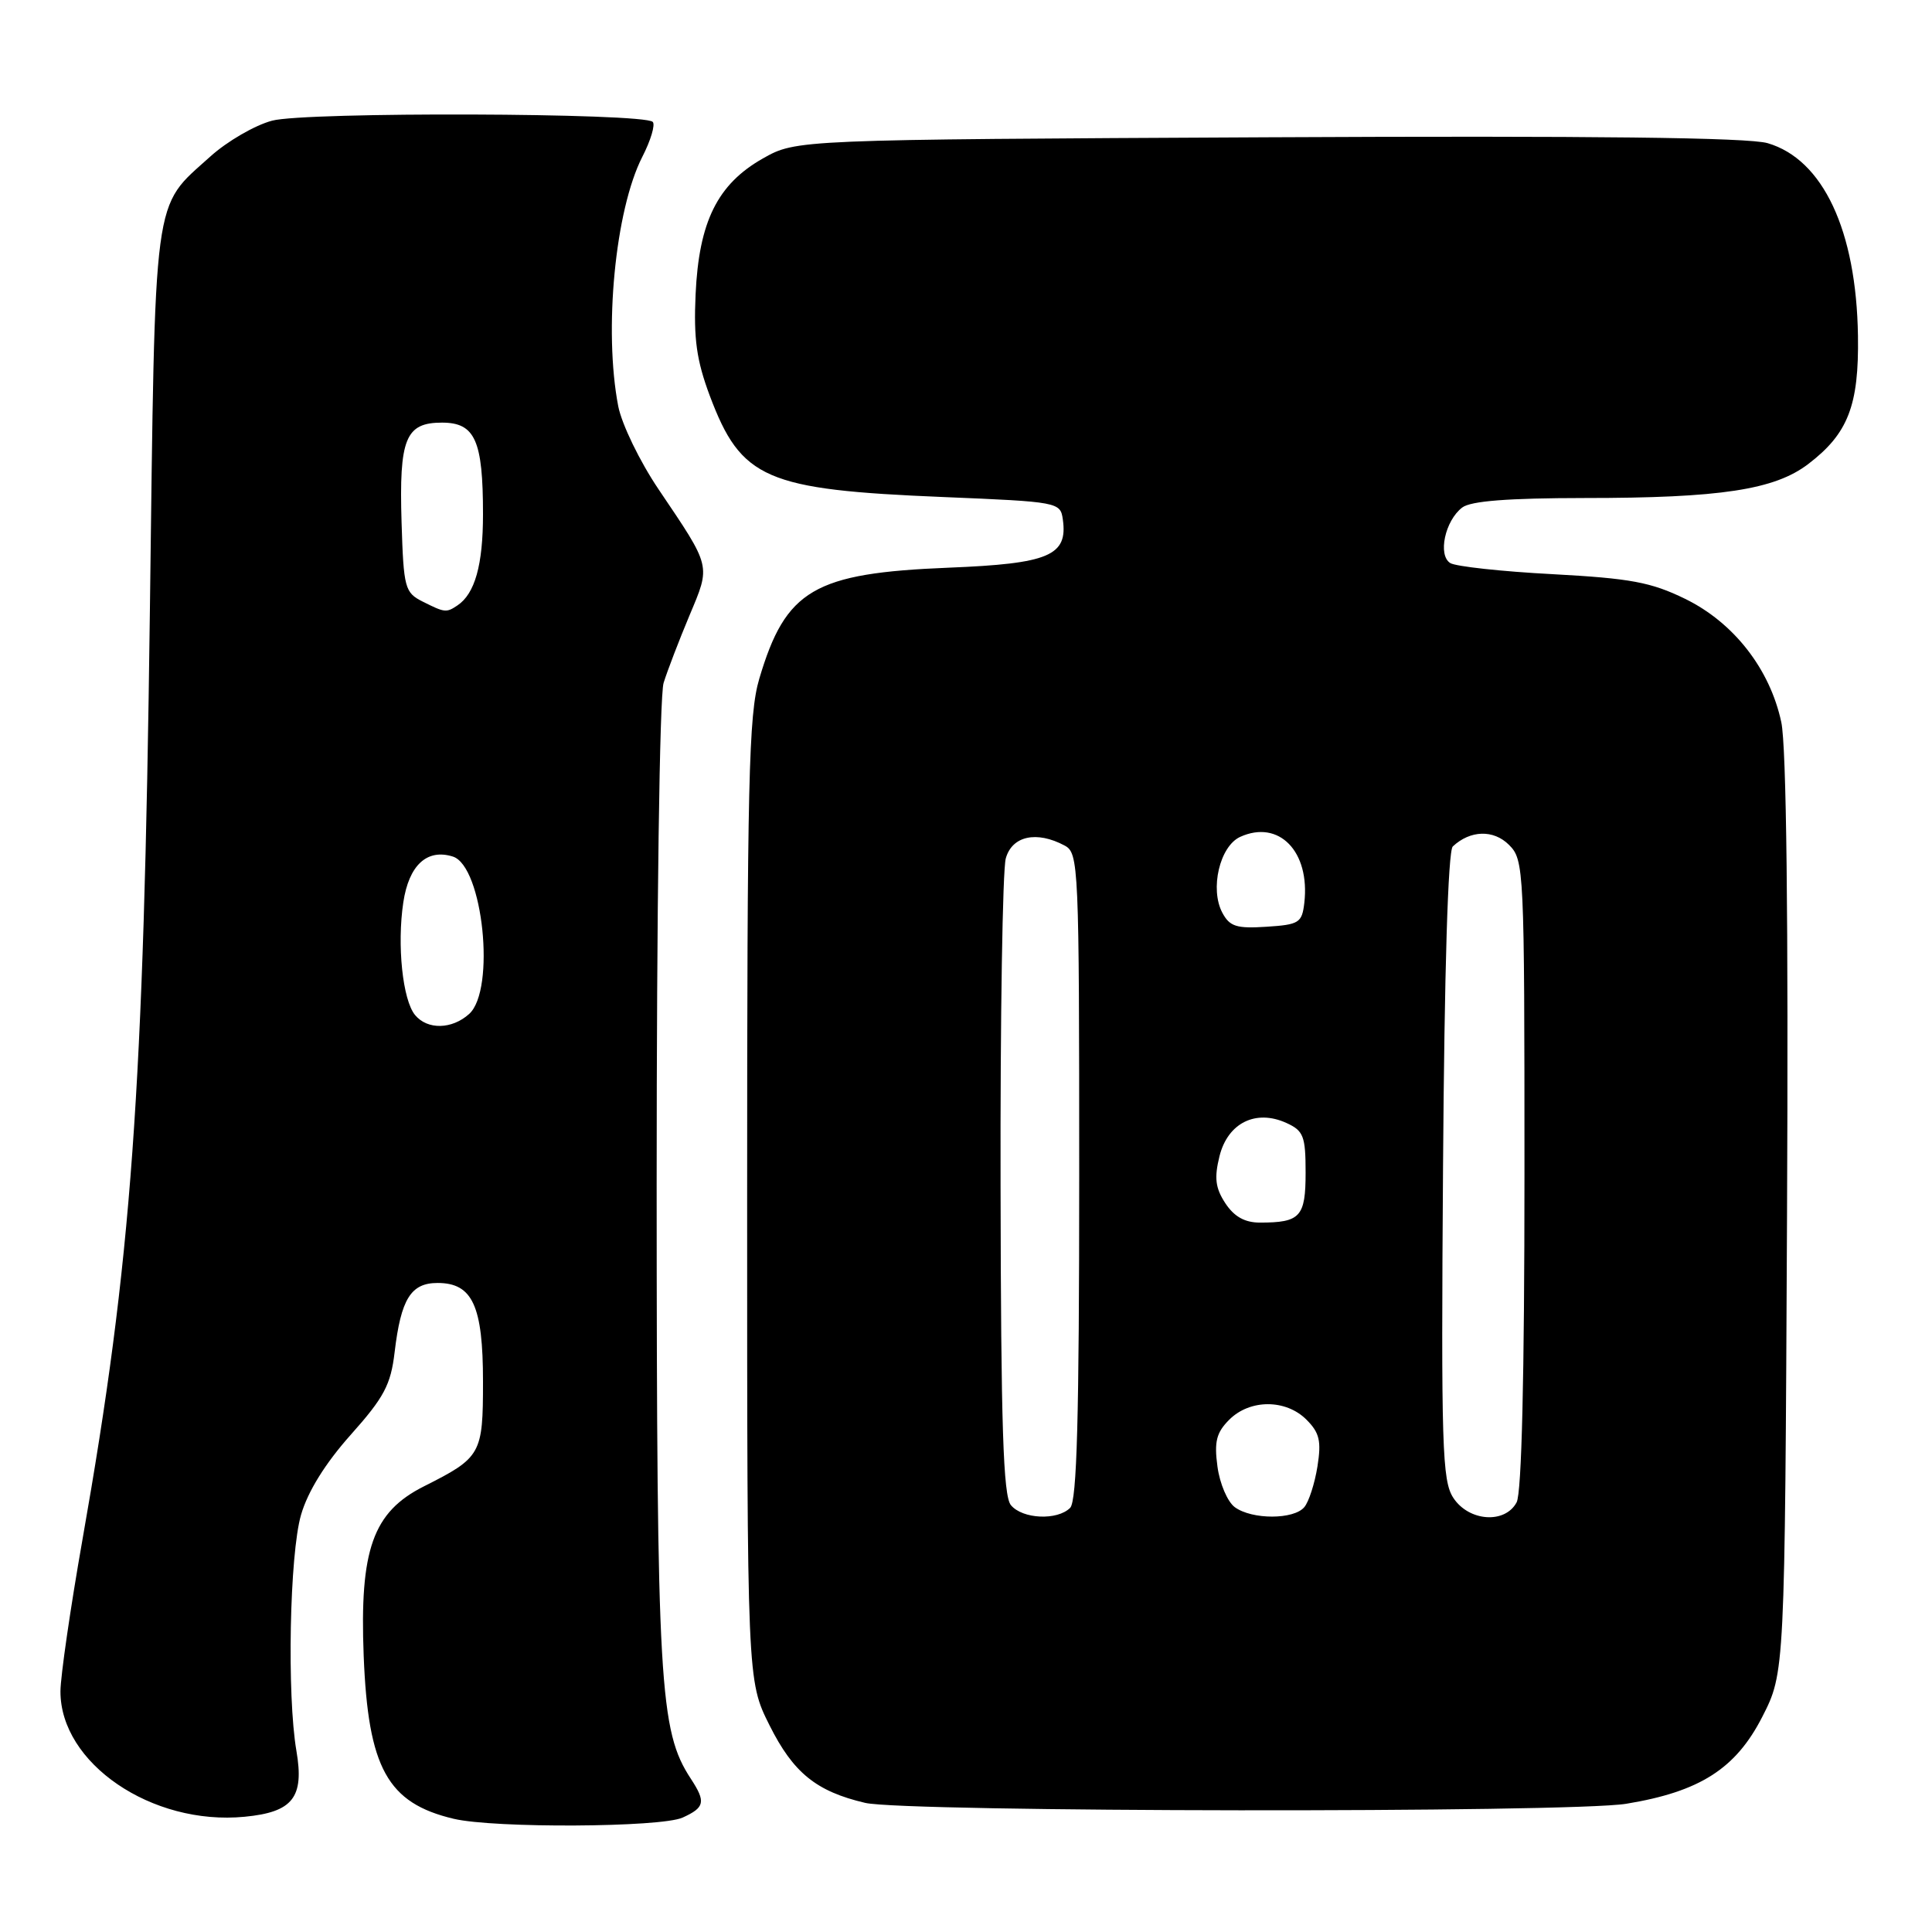 <?xml version="1.0" encoding="UTF-8" standalone="no"?>
<!DOCTYPE svg PUBLIC "-//W3C//DTD SVG 1.1//EN" "http://www.w3.org/Graphics/SVG/1.1/DTD/svg11.dtd" >
<svg xmlns="http://www.w3.org/2000/svg" xmlns:xlink="http://www.w3.org/1999/xlink" version="1.1" viewBox="0 0 256 256">
 <g >
 <path fill="currentColor"
d=" M 90.45 240.84 C 93.39 239.50 93.55 238.77 91.55 235.71 C 87.37 229.34 87.03 223.38 87.01 156.99 C 87.01 120.53 87.40 92.21 87.93 90.49 C 88.44 88.85 89.99 84.82 91.36 81.55 C 94.19 74.81 94.30 75.27 87.26 64.83 C 84.78 61.16 82.39 56.22 81.92 53.83 C 79.98 43.75 81.51 27.84 85.11 20.78 C 86.23 18.60 86.85 16.51 86.49 16.15 C 85.28 14.95 40.46 14.80 36.05 15.99 C 33.76 16.60 30.08 18.74 27.88 20.73 C 20.17 27.69 20.58 24.65 19.86 81.00 C 19.04 145.07 17.46 166.94 10.93 203.99 C 9.33 213.07 8.02 222.12 8.01 224.10 C 7.98 233.64 20.12 241.92 32.41 240.73 C 38.80 240.12 40.33 238.17 39.28 232.02 C 38.01 224.63 38.37 205.95 39.89 200.72 C 40.79 197.62 43.10 193.90 46.48 190.11 C 50.90 185.15 51.78 183.50 52.29 179.17 C 53.13 172.12 54.44 170.00 57.98 170.00 C 62.61 170.00 64.00 173.02 64.00 183.07 C 64.00 192.70 63.76 193.13 56.17 196.95 C 49.41 200.35 47.64 205.32 48.19 219.41 C 48.78 234.29 51.34 238.92 60.12 241.00 C 65.49 242.27 87.58 242.15 90.45 240.84 Z  M 215.48 239.01 C 225.23 237.41 229.99 234.37 233.50 227.51 C 236.50 221.64 236.50 221.64 236.79 161.11 C 236.98 121.56 236.71 98.88 236.03 95.69 C 234.52 88.64 229.73 82.50 223.29 79.35 C 218.76 77.14 216.06 76.64 205.72 76.08 C 199.00 75.73 192.90 75.06 192.17 74.61 C 190.49 73.57 191.47 68.99 193.75 67.25 C 194.88 66.38 199.84 66.00 209.94 65.99 C 227.96 65.99 235.14 64.90 239.61 61.48 C 244.88 57.46 246.33 53.72 246.19 44.50 C 245.98 30.54 241.56 21.12 234.22 18.97 C 231.66 18.22 211.07 17.98 168.00 18.19 C 105.50 18.50 105.50 18.50 101.08 21.00 C 95.07 24.41 92.61 29.36 92.17 39.00 C 91.90 44.92 92.30 47.75 94.05 52.44 C 98.21 63.49 101.42 64.89 125.00 65.86 C 140.26 66.49 140.51 66.54 140.83 68.83 C 141.51 73.63 138.99 74.69 125.72 75.22 C 107.85 75.94 104.11 78.13 100.61 89.93 C 99.20 94.68 99.00 103.39 99.00 159.02 C 99.00 222.68 99.00 222.68 101.96 228.60 C 105.11 234.90 108.15 237.37 114.64 238.89 C 119.92 240.13 208.00 240.23 215.48 239.01 Z  M 55.00 134.50 C 53.35 132.51 52.59 125.23 53.44 119.57 C 54.18 114.64 56.58 112.42 60.01 113.50 C 64.00 114.77 65.70 131.15 62.17 134.35 C 59.89 136.41 56.64 136.48 55.00 134.50 Z  M 56.00 79.71 C 53.64 78.52 53.48 77.92 53.21 69.23 C 52.87 58.12 53.73 56.00 58.56 56.00 C 62.95 56.00 64.00 58.34 64.00 68.13 C 64.00 74.87 62.93 78.68 60.60 80.23 C 59.14 81.21 58.92 81.18 56.00 79.71 Z  M 133.95 199.44 C 132.93 198.22 132.63 188.97 132.58 157.19 C 132.53 134.81 132.85 115.26 133.27 113.75 C 134.10 110.76 137.35 110.05 141.07 112.04 C 142.93 113.03 143.00 114.58 143.00 155.84 C 143.00 187.76 142.70 198.90 141.80 199.80 C 140.10 201.50 135.48 201.29 133.95 199.44 Z  M 163.62 199.71 C 162.66 199.01 161.62 196.59 161.32 194.33 C 160.87 191.03 161.18 189.82 162.88 188.12 C 165.62 185.38 170.38 185.38 173.11 188.11 C 174.85 189.85 175.10 190.94 174.57 194.31 C 174.21 196.56 173.43 198.99 172.83 199.70 C 171.45 201.37 165.90 201.38 163.62 199.71 Z  M 192.57 198.47 C 191.09 196.20 190.95 191.71 191.21 154.52 C 191.39 128.58 191.87 112.75 192.50 112.16 C 194.82 109.99 197.90 109.90 199.95 111.95 C 201.95 113.95 202.00 114.99 202.00 155.57 C 202.00 182.31 201.63 197.82 200.96 199.07 C 199.42 201.95 194.63 201.61 192.57 198.47 Z  M 162.36 159.43 C 161.04 157.42 160.88 156.07 161.59 153.20 C 162.69 148.79 166.40 146.95 170.46 148.80 C 172.72 149.83 173.00 150.54 173.00 155.37 C 173.00 161.24 172.30 162.00 166.94 162.00 C 164.94 162.00 163.53 161.21 162.36 159.43 Z  M 161.97 120.95 C 160.29 117.81 161.62 112.13 164.33 110.89 C 169.46 108.56 173.61 112.82 172.83 119.63 C 172.52 122.28 172.15 122.52 167.81 122.80 C 163.86 123.06 162.94 122.77 161.97 120.95 Z "/>
</g>
</svg>